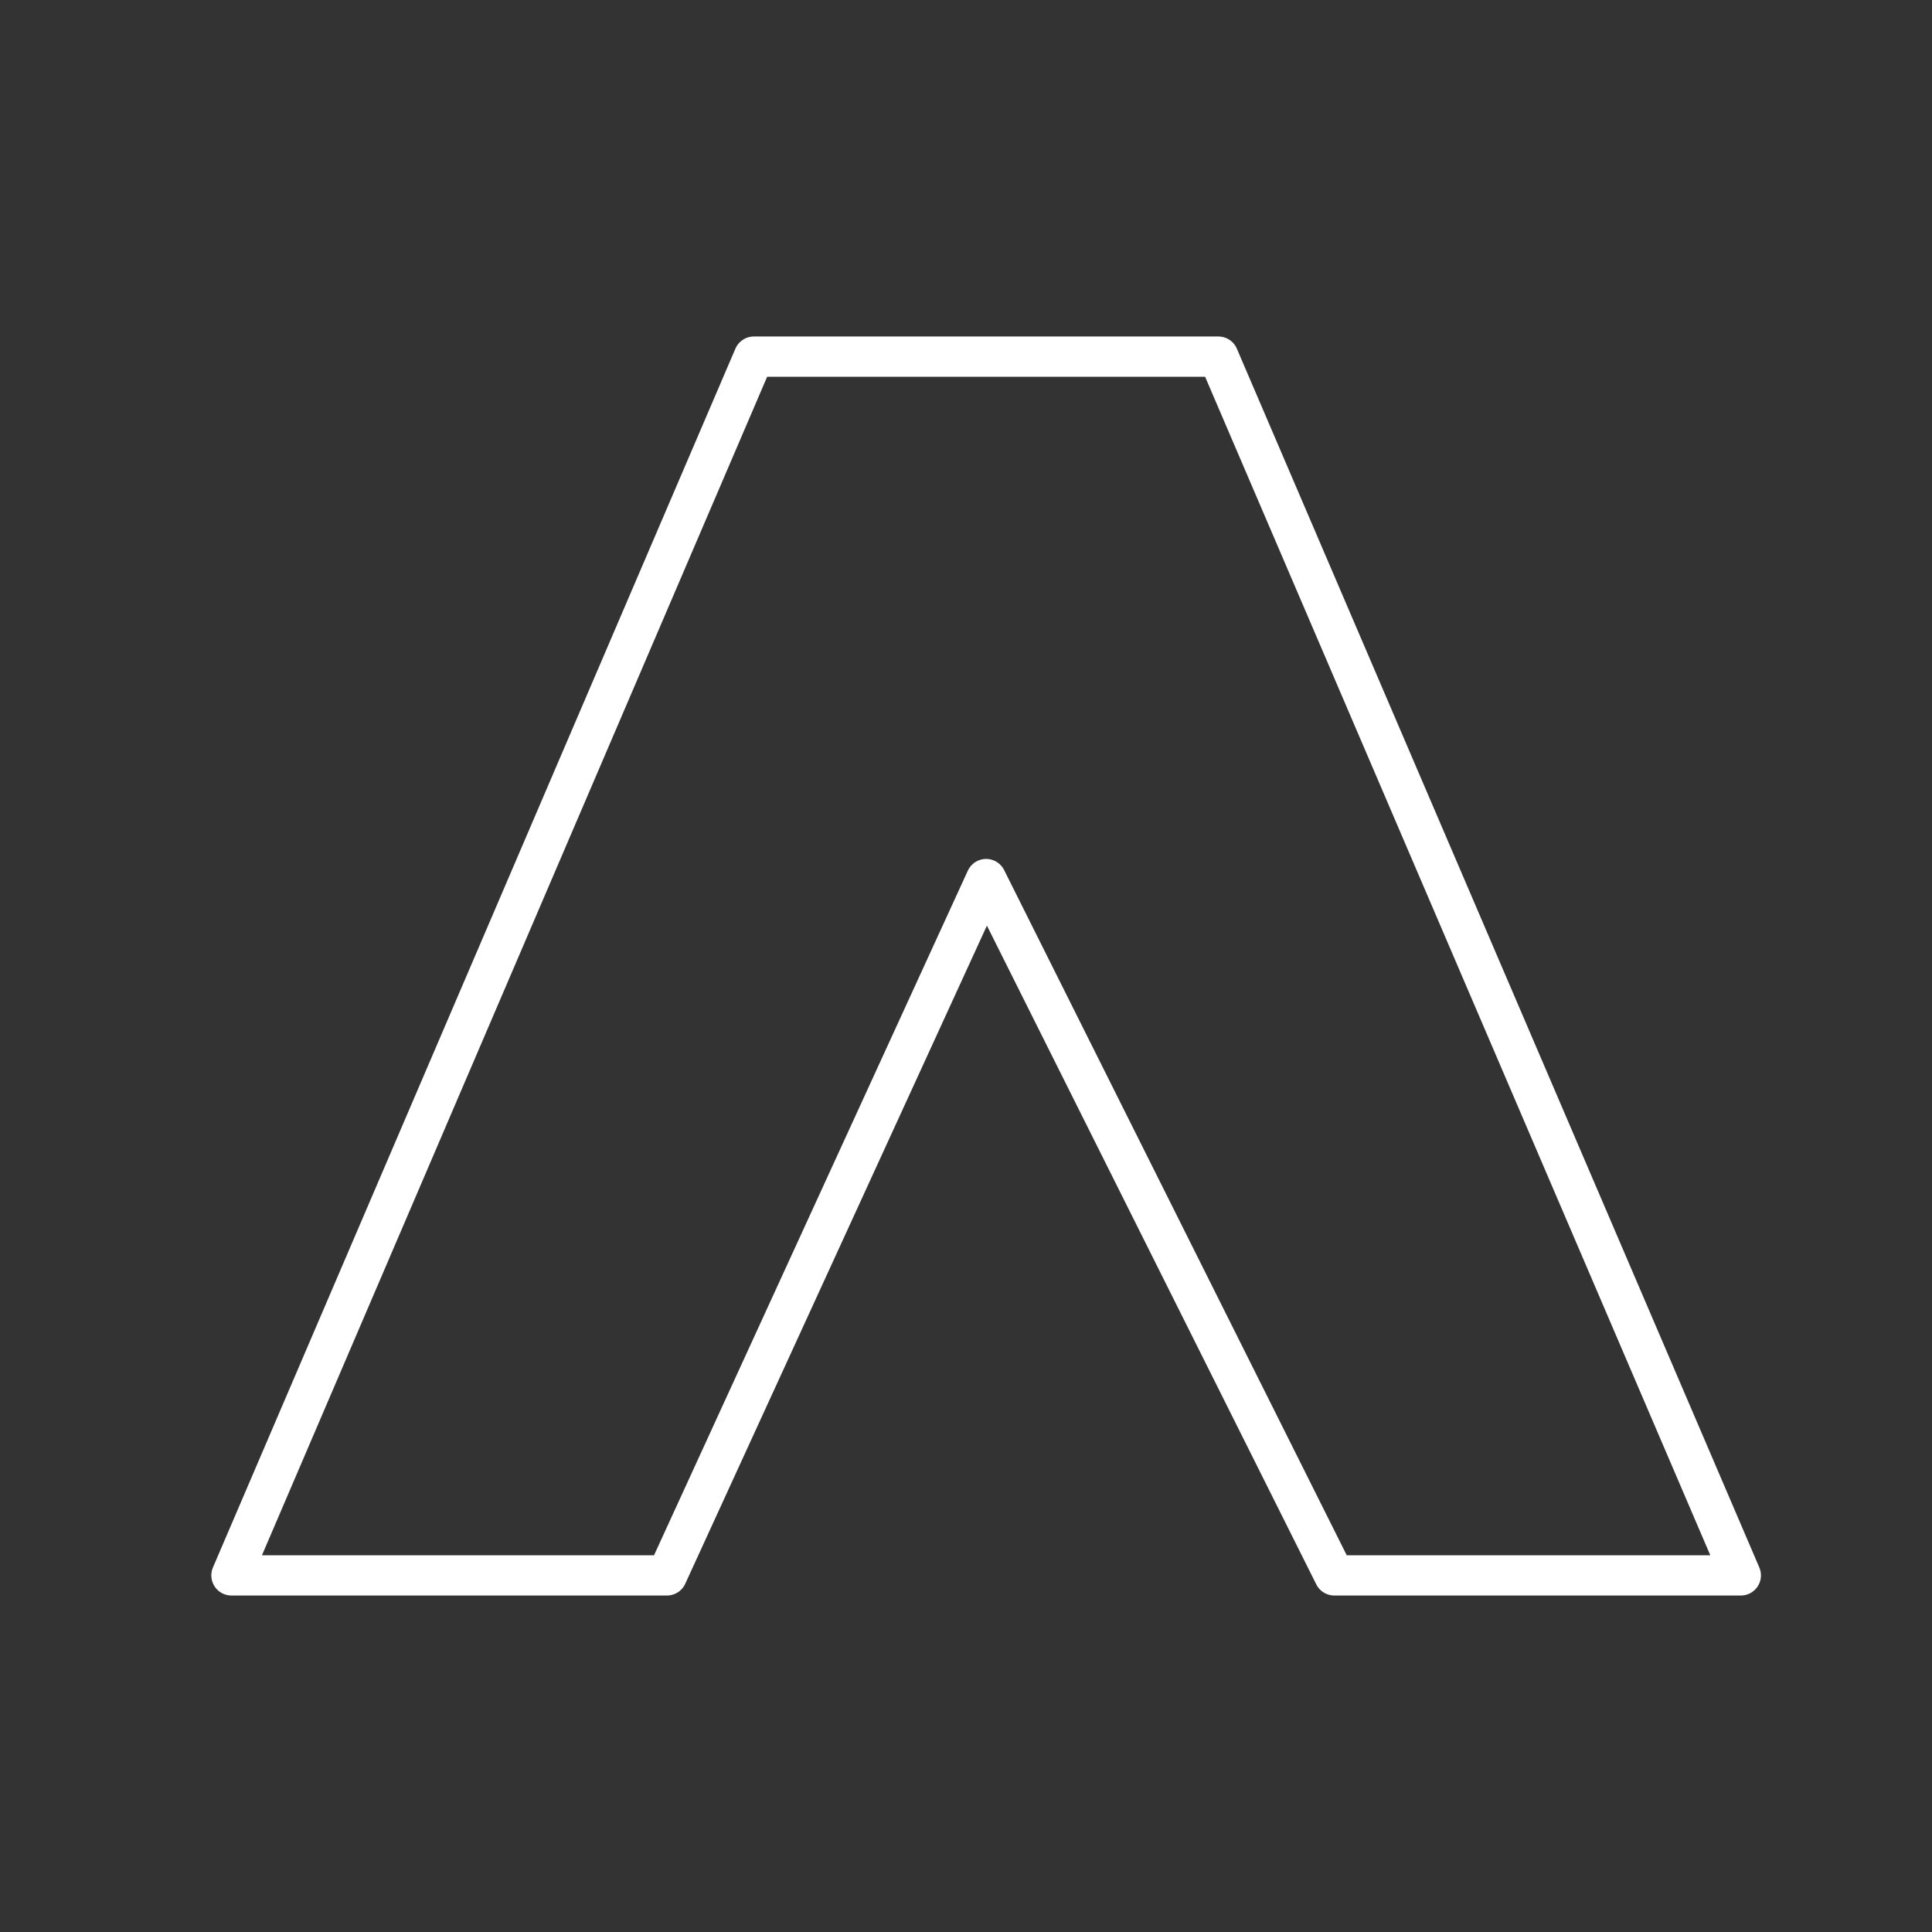 <svg xmlns="http://www.w3.org/2000/svg" viewBox="0 0 48 48"><rect x="0" y="0" width="48" height="48" fill="#333333" stroke="none"/><defs><style>.a{fill:none;stroke:#fff;stroke-linecap:round;stroke-linejoin:round;}</style></defs> <path class="a"          d="M16.57,39.14L24.50,21.84L33.15,39.14L43.25,39.14L30.27,8.86L18.73,8.86L5.75,39.14L16.57,39.14z"/></svg>